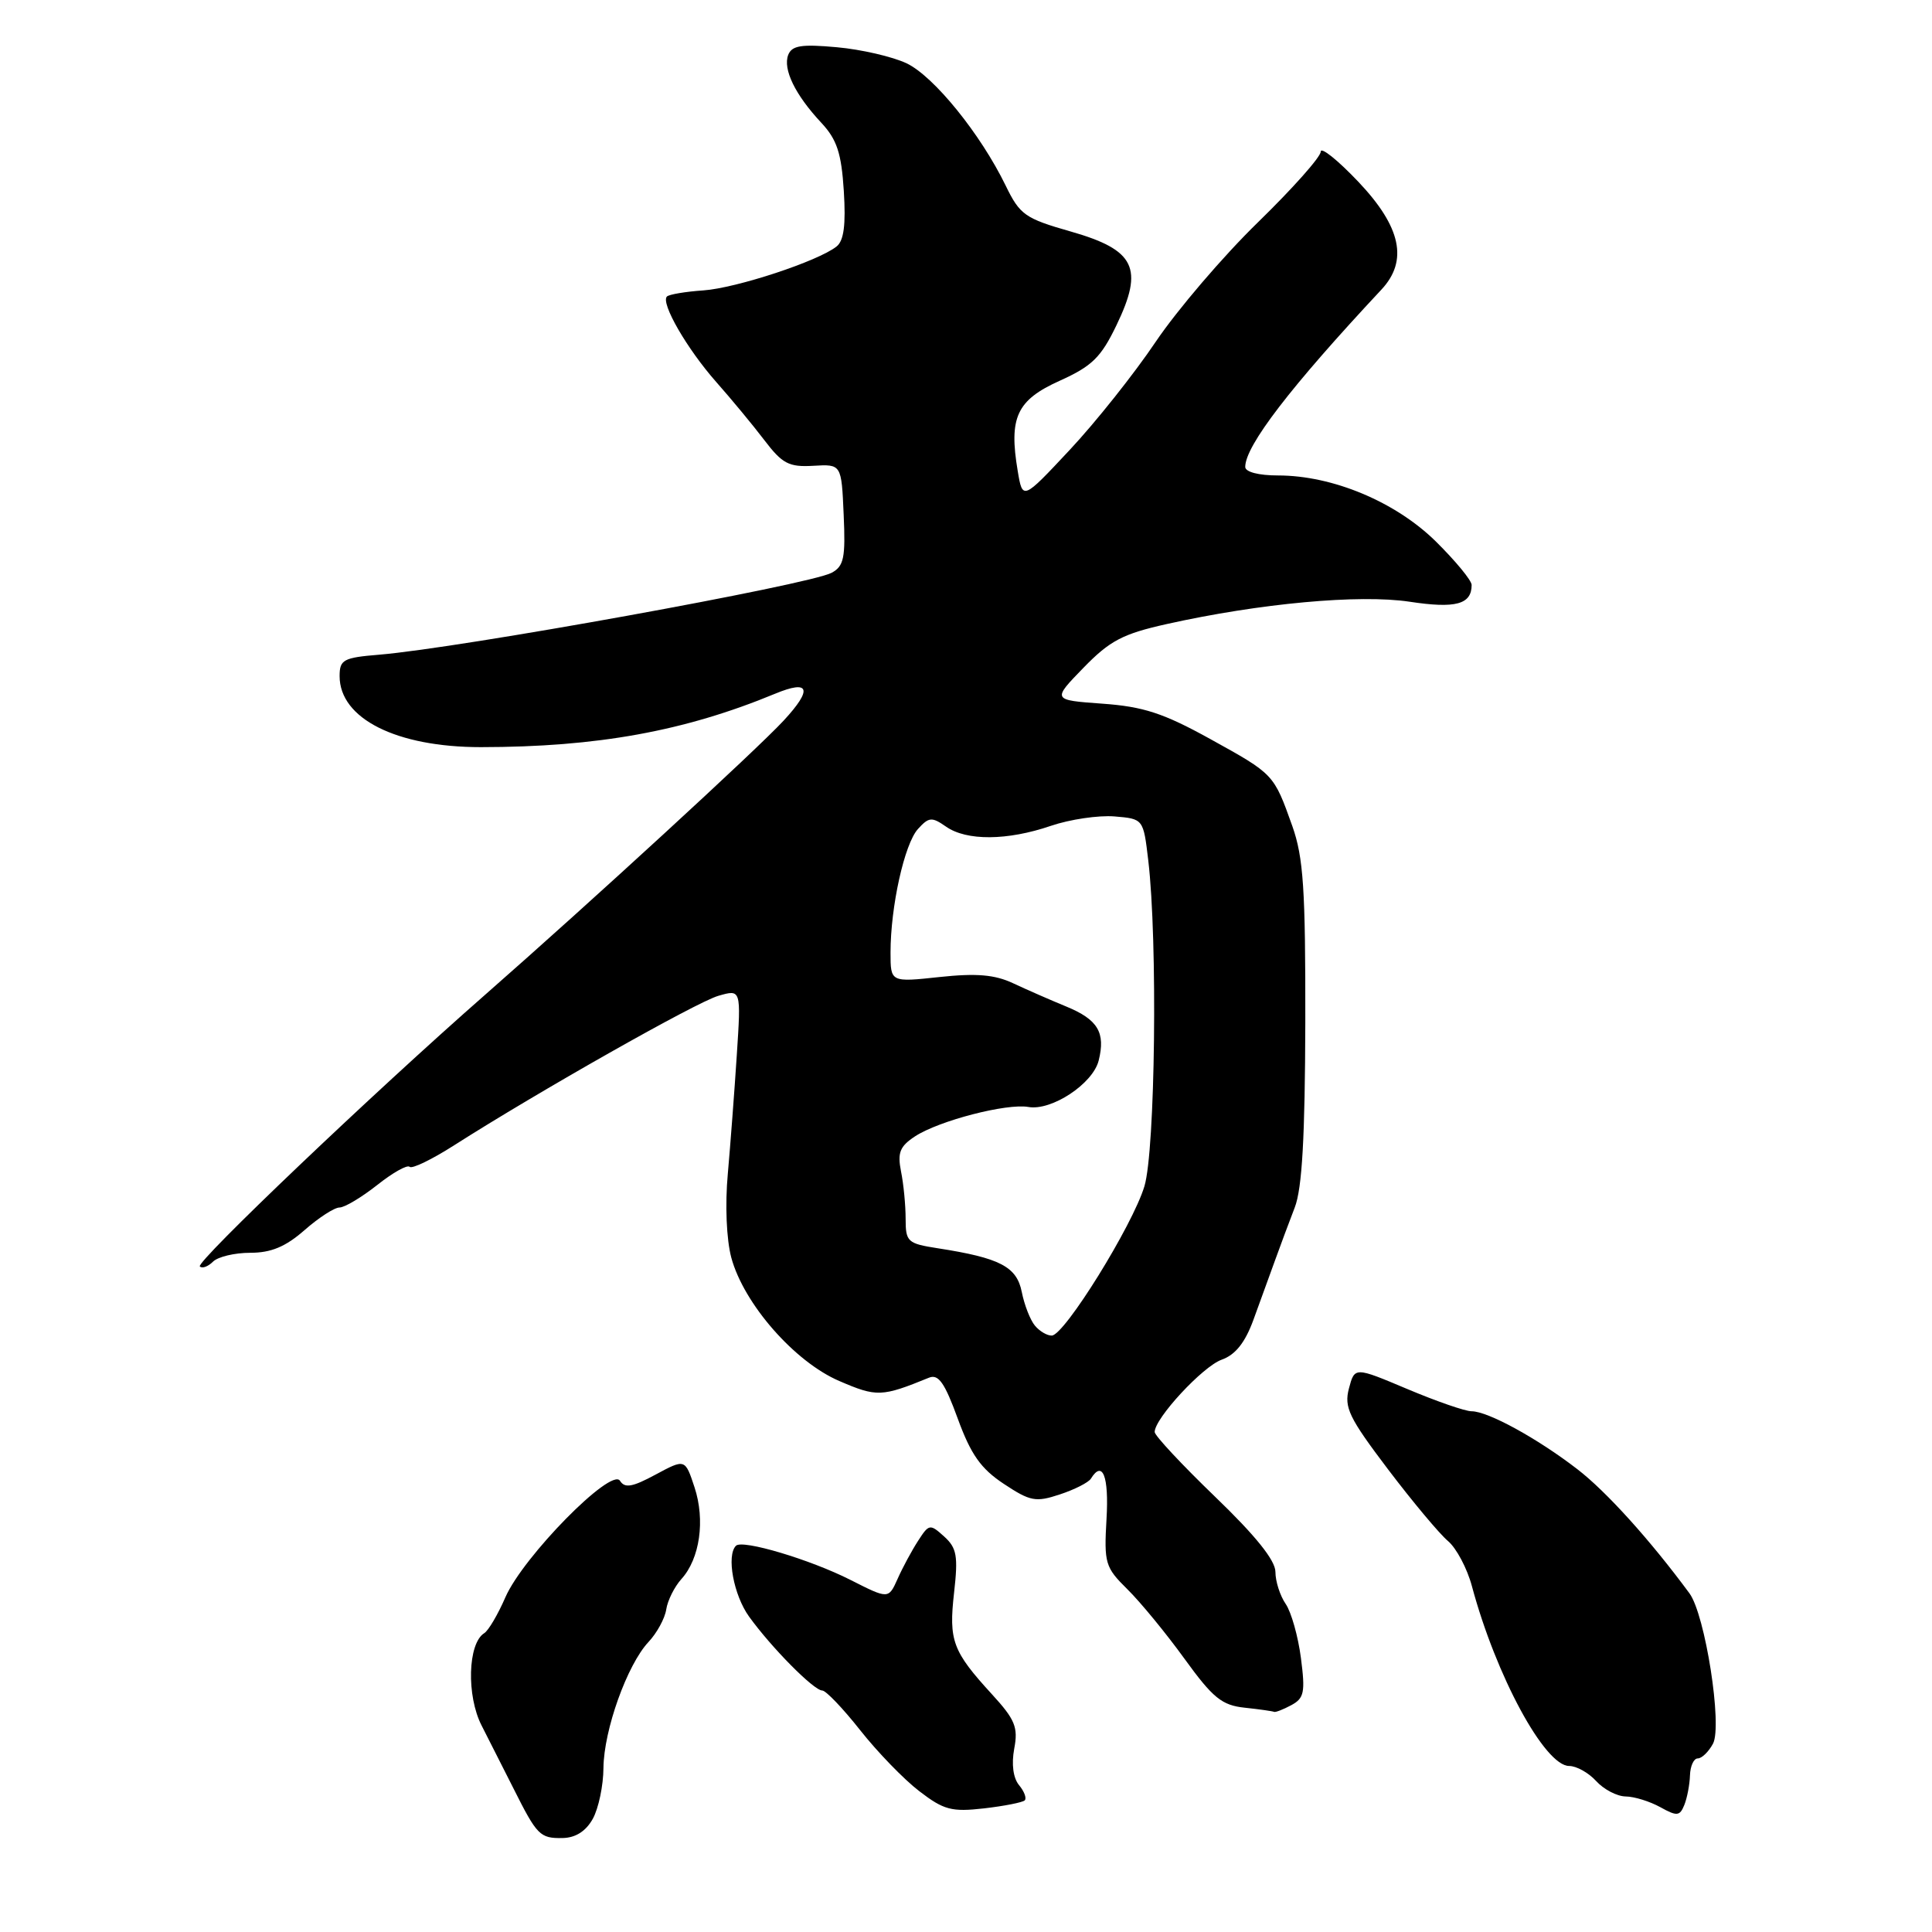 <?xml version="1.0" encoding="UTF-8" standalone="no"?>
<!DOCTYPE svg PUBLIC "-//W3C//DTD SVG 1.1//EN" "http://www.w3.org/Graphics/SVG/1.1/DTD/svg11.dtd" >
<svg xmlns="http://www.w3.org/2000/svg" xmlns:xlink="http://www.w3.org/1999/xlink" version="1.1" viewBox="0 0 256 256">
 <g >
 <path fill="currentColor"
d=" M 78.55 241.00 C 79.31 239.62 79.95 236.59 79.96 234.26 C 80.01 229.23 83.10 220.59 85.93 217.57 C 87.04 216.39 88.10 214.45 88.28 213.26 C 88.46 212.07 89.37 210.25 90.29 209.23 C 92.74 206.53 93.46 201.43 92.03 197.08 C 90.78 193.29 90.78 193.29 86.87 195.39 C 83.79 197.05 82.79 197.23 82.15 196.21 C 81.00 194.39 69.33 206.25 66.97 211.64 C 65.98 213.92 64.72 216.06 64.17 216.40 C 61.98 217.75 61.79 224.72 63.83 228.67 C 64.91 230.78 66.81 234.53 68.05 237.00 C 71.16 243.20 71.55 243.60 74.54 243.55 C 76.27 243.52 77.63 242.65 78.55 241.00 Z  M 223.93 235.25 C 223.97 234.01 224.43 233.00 224.96 233.00 C 225.50 233.00 226.40 232.12 226.98 231.05 C 228.25 228.66 225.95 213.96 223.86 211.12 C 218.67 204.08 212.85 197.63 209.00 194.67 C 203.68 190.57 197.15 187.00 194.99 187.00 C 194.14 187.00 190.31 185.67 186.47 184.05 C 179.50 181.11 179.50 181.11 178.74 183.98 C 178.08 186.49 178.74 187.85 183.91 194.68 C 187.17 198.98 190.75 203.26 191.86 204.19 C 192.97 205.12 194.41 207.82 195.04 210.19 C 198.23 222.06 204.69 234.00 207.92 234.00 C 208.89 234.00 210.50 234.90 211.50 236.00 C 212.50 237.10 214.25 238.02 215.40 238.04 C 216.56 238.05 218.62 238.70 220.00 239.46 C 222.21 240.69 222.58 240.65 223.18 239.17 C 223.55 238.25 223.89 236.49 223.93 235.25 Z  M 135.78 238.56 C 136.06 238.28 135.72 237.37 135.03 236.54 C 134.25 235.60 134.01 233.76 134.39 231.71 C 134.93 228.88 134.51 227.85 131.43 224.49 C 126.22 218.80 125.70 217.40 126.42 211.04 C 126.97 206.18 126.78 205.11 125.11 203.60 C 123.23 201.90 123.10 201.92 121.65 204.17 C 120.82 205.45 119.60 207.71 118.94 209.20 C 117.73 211.90 117.73 211.90 112.70 209.35 C 107.35 206.64 98.37 203.96 97.52 204.82 C 96.23 206.10 97.21 211.37 99.25 214.20 C 102.22 218.32 107.84 224.00 108.95 224.00 C 109.43 224.00 111.69 226.36 113.97 229.25 C 116.25 232.14 119.77 235.78 121.81 237.34 C 125.05 239.83 126.09 240.11 130.39 239.62 C 133.07 239.31 135.50 238.83 135.78 238.56 Z  M 171.09 225.95 C 172.81 225.03 172.97 224.24 172.38 219.70 C 172.01 216.84 171.10 213.61 170.36 212.53 C 169.61 211.44 169.00 209.53 169.00 208.29 C 169.00 206.76 166.38 203.50 161.00 198.32 C 156.60 194.08 153.00 190.22 153.00 189.75 C 153.00 187.94 159.36 181.07 161.87 180.17 C 163.70 179.52 164.98 177.91 166.09 174.87 C 166.96 172.46 168.25 168.93 168.95 167.00 C 169.64 165.07 170.82 161.93 171.56 160.00 C 172.54 157.48 172.92 150.63 172.96 135.46 C 172.99 117.82 172.71 113.62 171.24 109.46 C 168.77 102.54 168.82 102.60 160.34 97.91 C 154.15 94.49 151.50 93.63 146.07 93.24 C 139.41 92.76 139.41 92.76 143.56 88.49 C 147.07 84.88 148.77 83.99 154.60 82.69 C 166.94 79.94 180.11 78.73 186.77 79.73 C 192.88 80.66 195.00 80.09 195.00 77.51 C 195.00 76.91 192.86 74.32 190.25 71.74 C 184.91 66.49 176.58 63.00 169.34 63.00 C 166.78 63.00 165.00 62.54 165.00 61.87 C 165.00 59.07 171.01 51.25 183.03 38.39 C 186.62 34.56 185.66 30.07 180.00 24.10 C 177.25 21.20 175.00 19.40 175.00 20.10 C 175.00 20.80 171.25 25.01 166.67 29.47 C 162.09 33.93 156.01 41.04 153.15 45.27 C 150.30 49.51 145.16 55.97 141.73 59.63 C 135.50 66.29 135.50 66.29 134.85 62.39 C 133.66 55.31 134.72 53.02 140.40 50.46 C 144.70 48.52 145.88 47.37 147.94 43.09 C 151.59 35.52 150.42 33.12 141.89 30.68 C 135.82 28.95 135.14 28.47 133.26 24.60 C 129.93 17.75 123.74 10.11 120.13 8.39 C 118.27 7.51 114.12 6.55 110.90 6.26 C 106.18 5.83 104.93 6.03 104.44 7.28 C 103.72 9.18 105.36 12.56 108.83 16.27 C 110.90 18.49 111.49 20.28 111.81 25.31 C 112.09 29.78 111.82 31.89 110.85 32.66 C 108.40 34.61 97.58 38.17 93.20 38.48 C 90.83 38.64 88.66 39.01 88.37 39.29 C 87.52 40.15 91.02 46.21 94.88 50.59 C 96.87 52.84 99.75 56.31 101.27 58.31 C 103.66 61.45 104.53 61.91 107.77 61.72 C 111.50 61.50 111.50 61.50 111.79 68.19 C 112.05 73.92 111.82 75.03 110.19 75.90 C 107.21 77.49 60.99 85.86 50.25 86.75 C 45.49 87.14 45.00 87.41 45.00 89.59 C 45.00 95.22 52.52 99.00 63.72 99.00 C 79.13 98.99 90.71 96.89 102.71 91.92 C 107.30 90.02 107.71 91.30 103.84 95.48 C 100.31 99.30 78.33 119.49 64.26 131.83 C 49.50 144.77 25.91 167.24 26.48 167.81 C 26.78 168.12 27.57 167.83 28.22 167.18 C 28.87 166.53 31.09 166.00 33.17 166.00 C 35.92 166.00 37.84 165.20 40.35 163.00 C 42.23 161.35 44.31 160.00 44.99 160.00 C 45.66 160.00 47.90 158.66 49.97 157.03 C 52.03 155.39 53.97 154.30 54.28 154.61 C 54.58 154.92 57.23 153.64 60.17 151.76 C 71.32 144.65 92.30 132.77 95.19 131.95 C 98.20 131.08 98.20 131.08 97.63 139.79 C 97.32 144.58 96.78 151.66 96.44 155.52 C 96.06 159.64 96.26 164.24 96.90 166.64 C 98.55 172.75 105.27 180.44 111.21 182.99 C 116.17 185.13 116.83 185.11 123.10 182.55 C 124.35 182.04 125.18 183.23 126.91 187.98 C 128.65 192.74 129.97 194.61 133.01 196.62 C 136.51 198.94 137.24 199.08 140.43 198.02 C 142.38 197.38 144.23 196.44 144.55 195.93 C 146.10 193.42 146.95 195.61 146.62 201.25 C 146.28 207.14 146.44 207.68 149.38 210.58 C 151.10 212.27 154.50 216.41 156.94 219.78 C 160.72 225.00 161.90 225.96 164.94 226.28 C 166.90 226.49 168.64 226.74 168.82 226.83 C 168.99 226.92 170.01 226.53 171.09 225.95 Z  M 137.13 175.65 C 136.51 174.91 135.73 172.91 135.39 171.19 C 134.72 167.83 132.49 166.68 124.25 165.40 C 120.26 164.78 120.00 164.55 120.00 161.50 C 120.00 159.71 119.73 156.89 119.39 155.22 C 118.90 152.73 119.23 151.90 121.25 150.57 C 124.42 148.50 133.39 146.17 136.27 146.68 C 139.33 147.22 144.81 143.61 145.58 140.53 C 146.51 136.82 145.48 135.09 141.26 133.36 C 139.19 132.51 136.04 131.13 134.25 130.29 C 131.80 129.14 129.38 128.94 124.50 129.46 C 118.00 130.16 118.00 130.16 118.00 126.22 C 118.00 120.13 119.84 111.83 121.63 109.85 C 123.08 108.25 123.47 108.22 125.35 109.53 C 128.07 111.44 133.48 111.40 139.24 109.43 C 141.76 108.57 145.56 108.01 147.67 108.18 C 151.50 108.50 151.50 108.50 152.15 114.00 C 153.41 124.60 153.08 152.43 151.64 157.19 C 150.08 162.37 141.06 176.92 139.37 176.97 C 138.75 176.99 137.74 176.39 137.13 175.65 Z "/>
</g>
</svg>